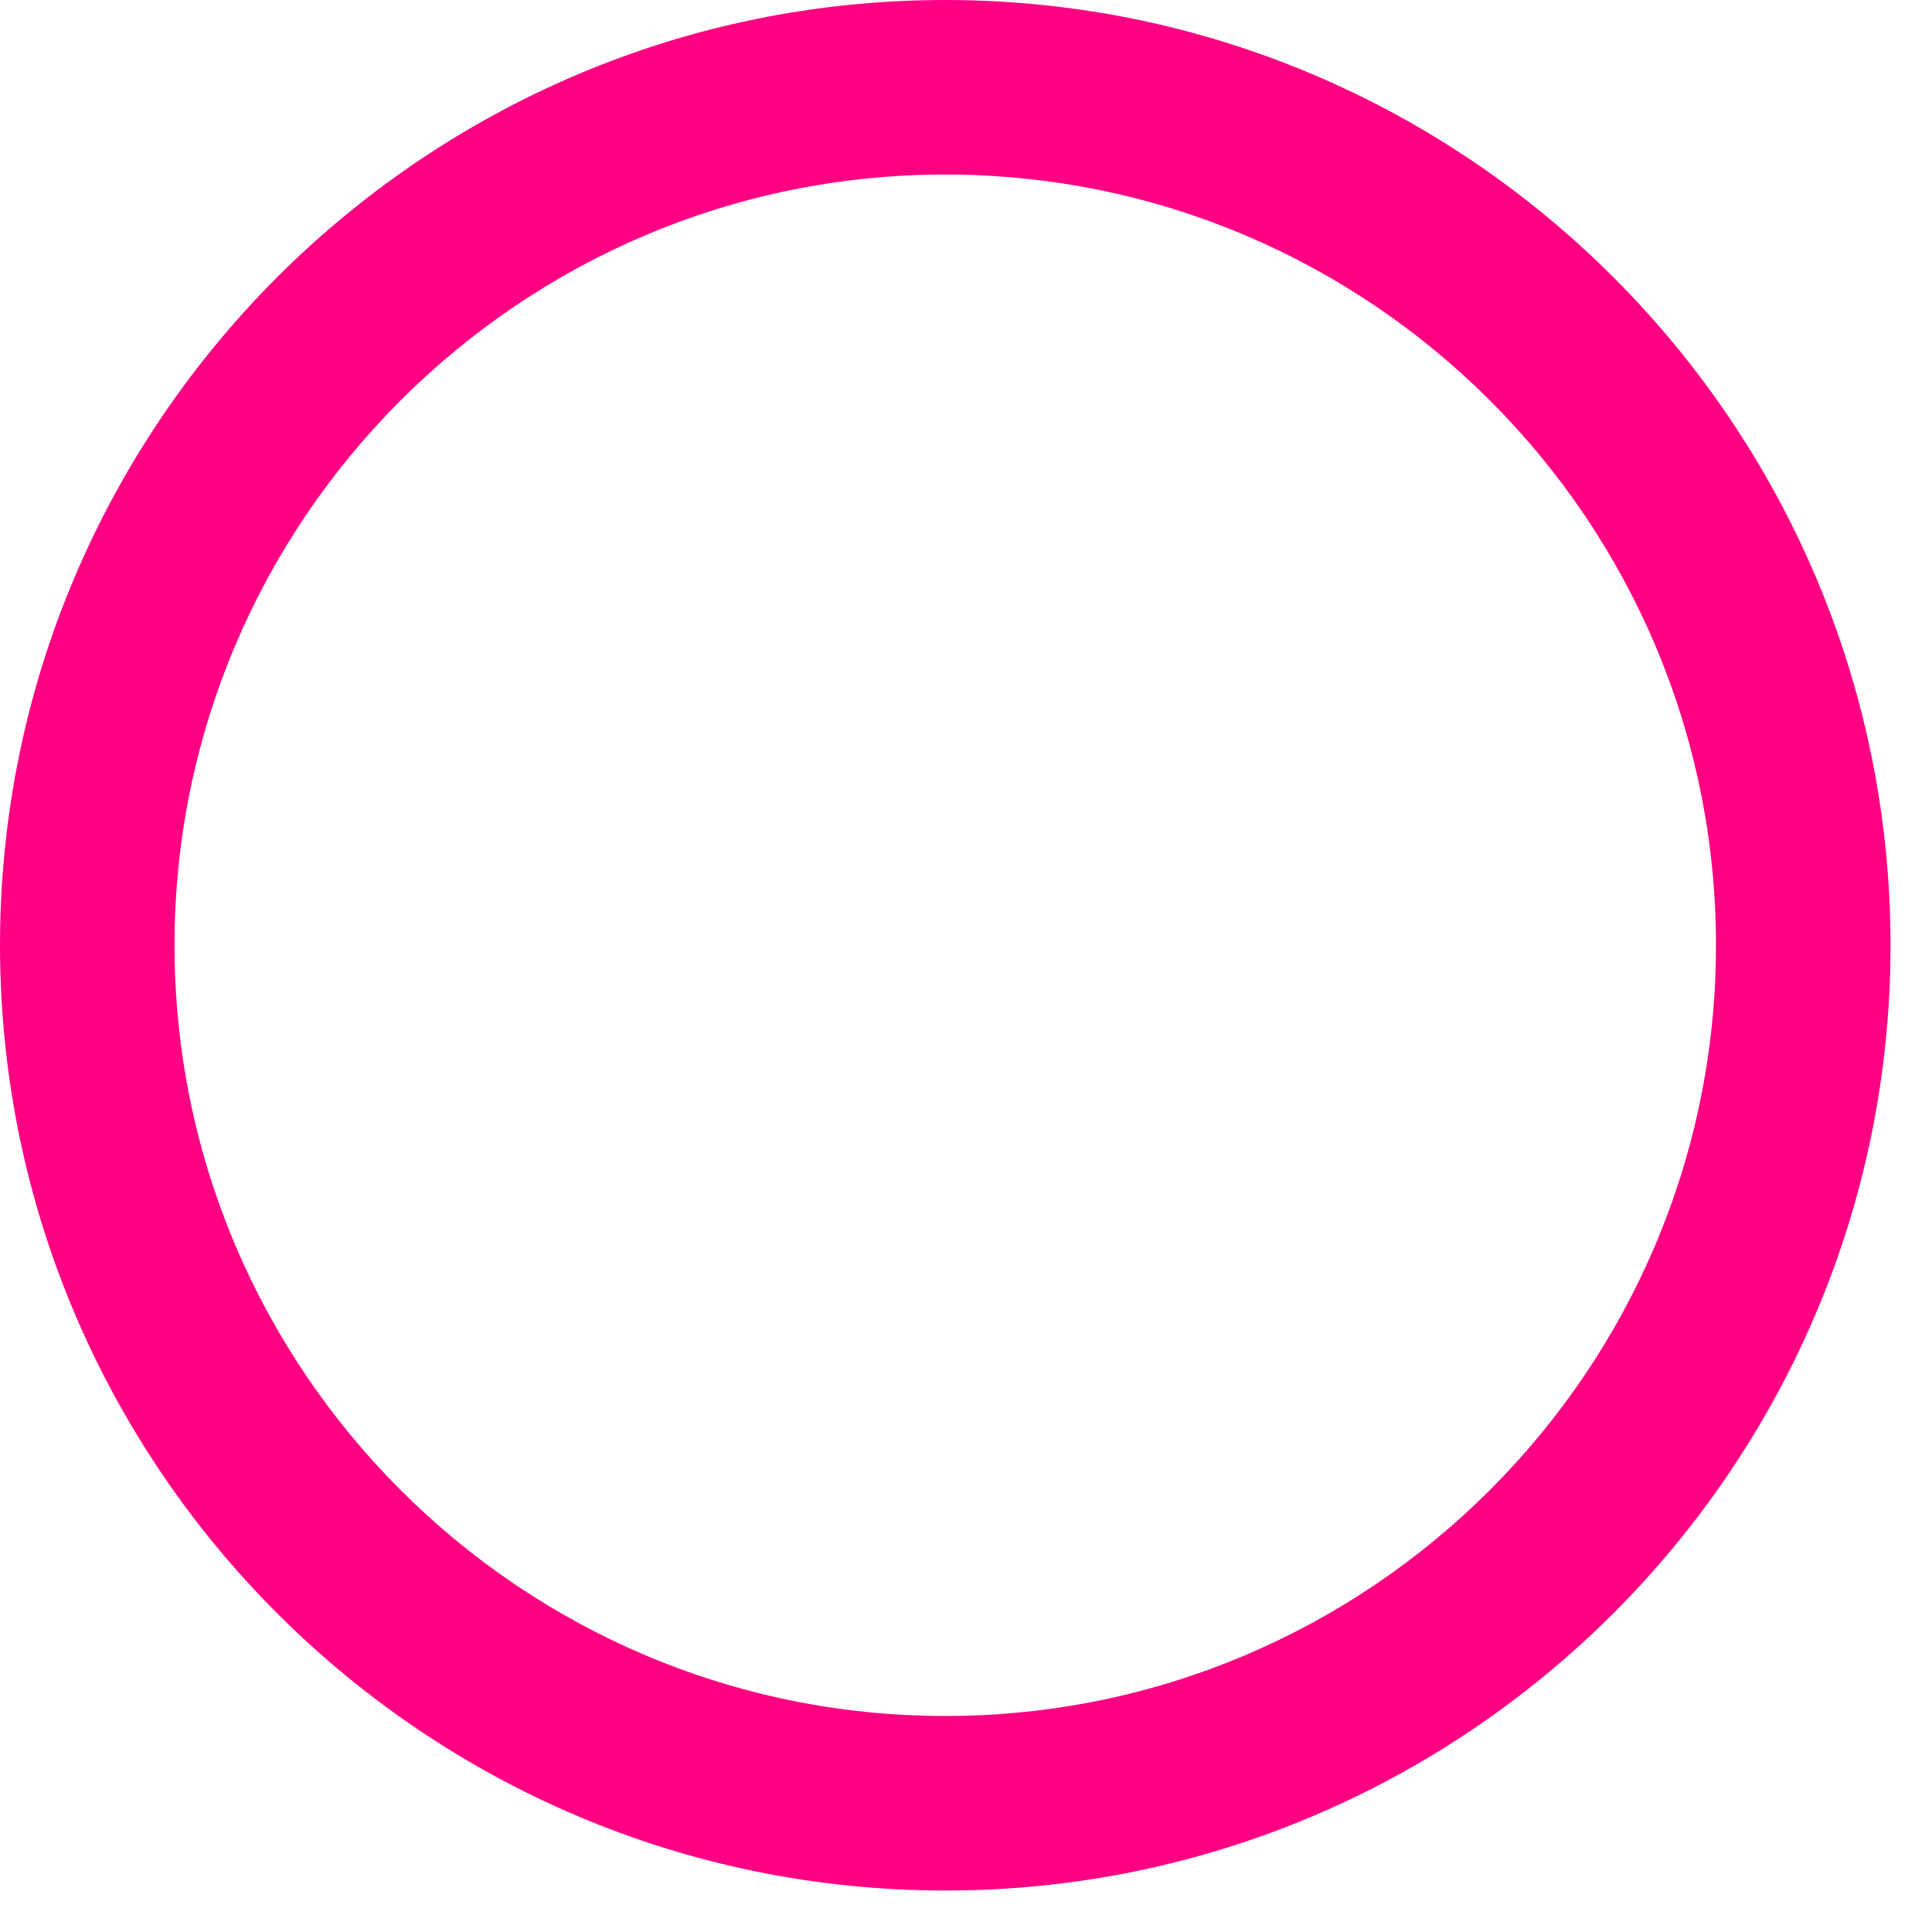 <svg width="36" height="36" viewBox="0 0 36 36" fill="none" xmlns="http://www.w3.org/2000/svg">
<path d="M17.613 0C7.902 0 0 7.902 0 17.613C0 27.326 7.902 35.227 17.613 35.227C27.326 35.227 35.227 27.326 35.227 17.613C35.227 7.902 27.326 0 17.613 0ZM17.613 31.975C9.694 31.975 3.252 25.532 3.252 17.613C3.252 9.694 9.694 3.252 17.613 3.252C25.532 3.252 31.975 9.694 31.975 17.613C31.975 25.532 25.532 31.975 17.613 31.975Z" fill="#FF0083"/>
</svg>
